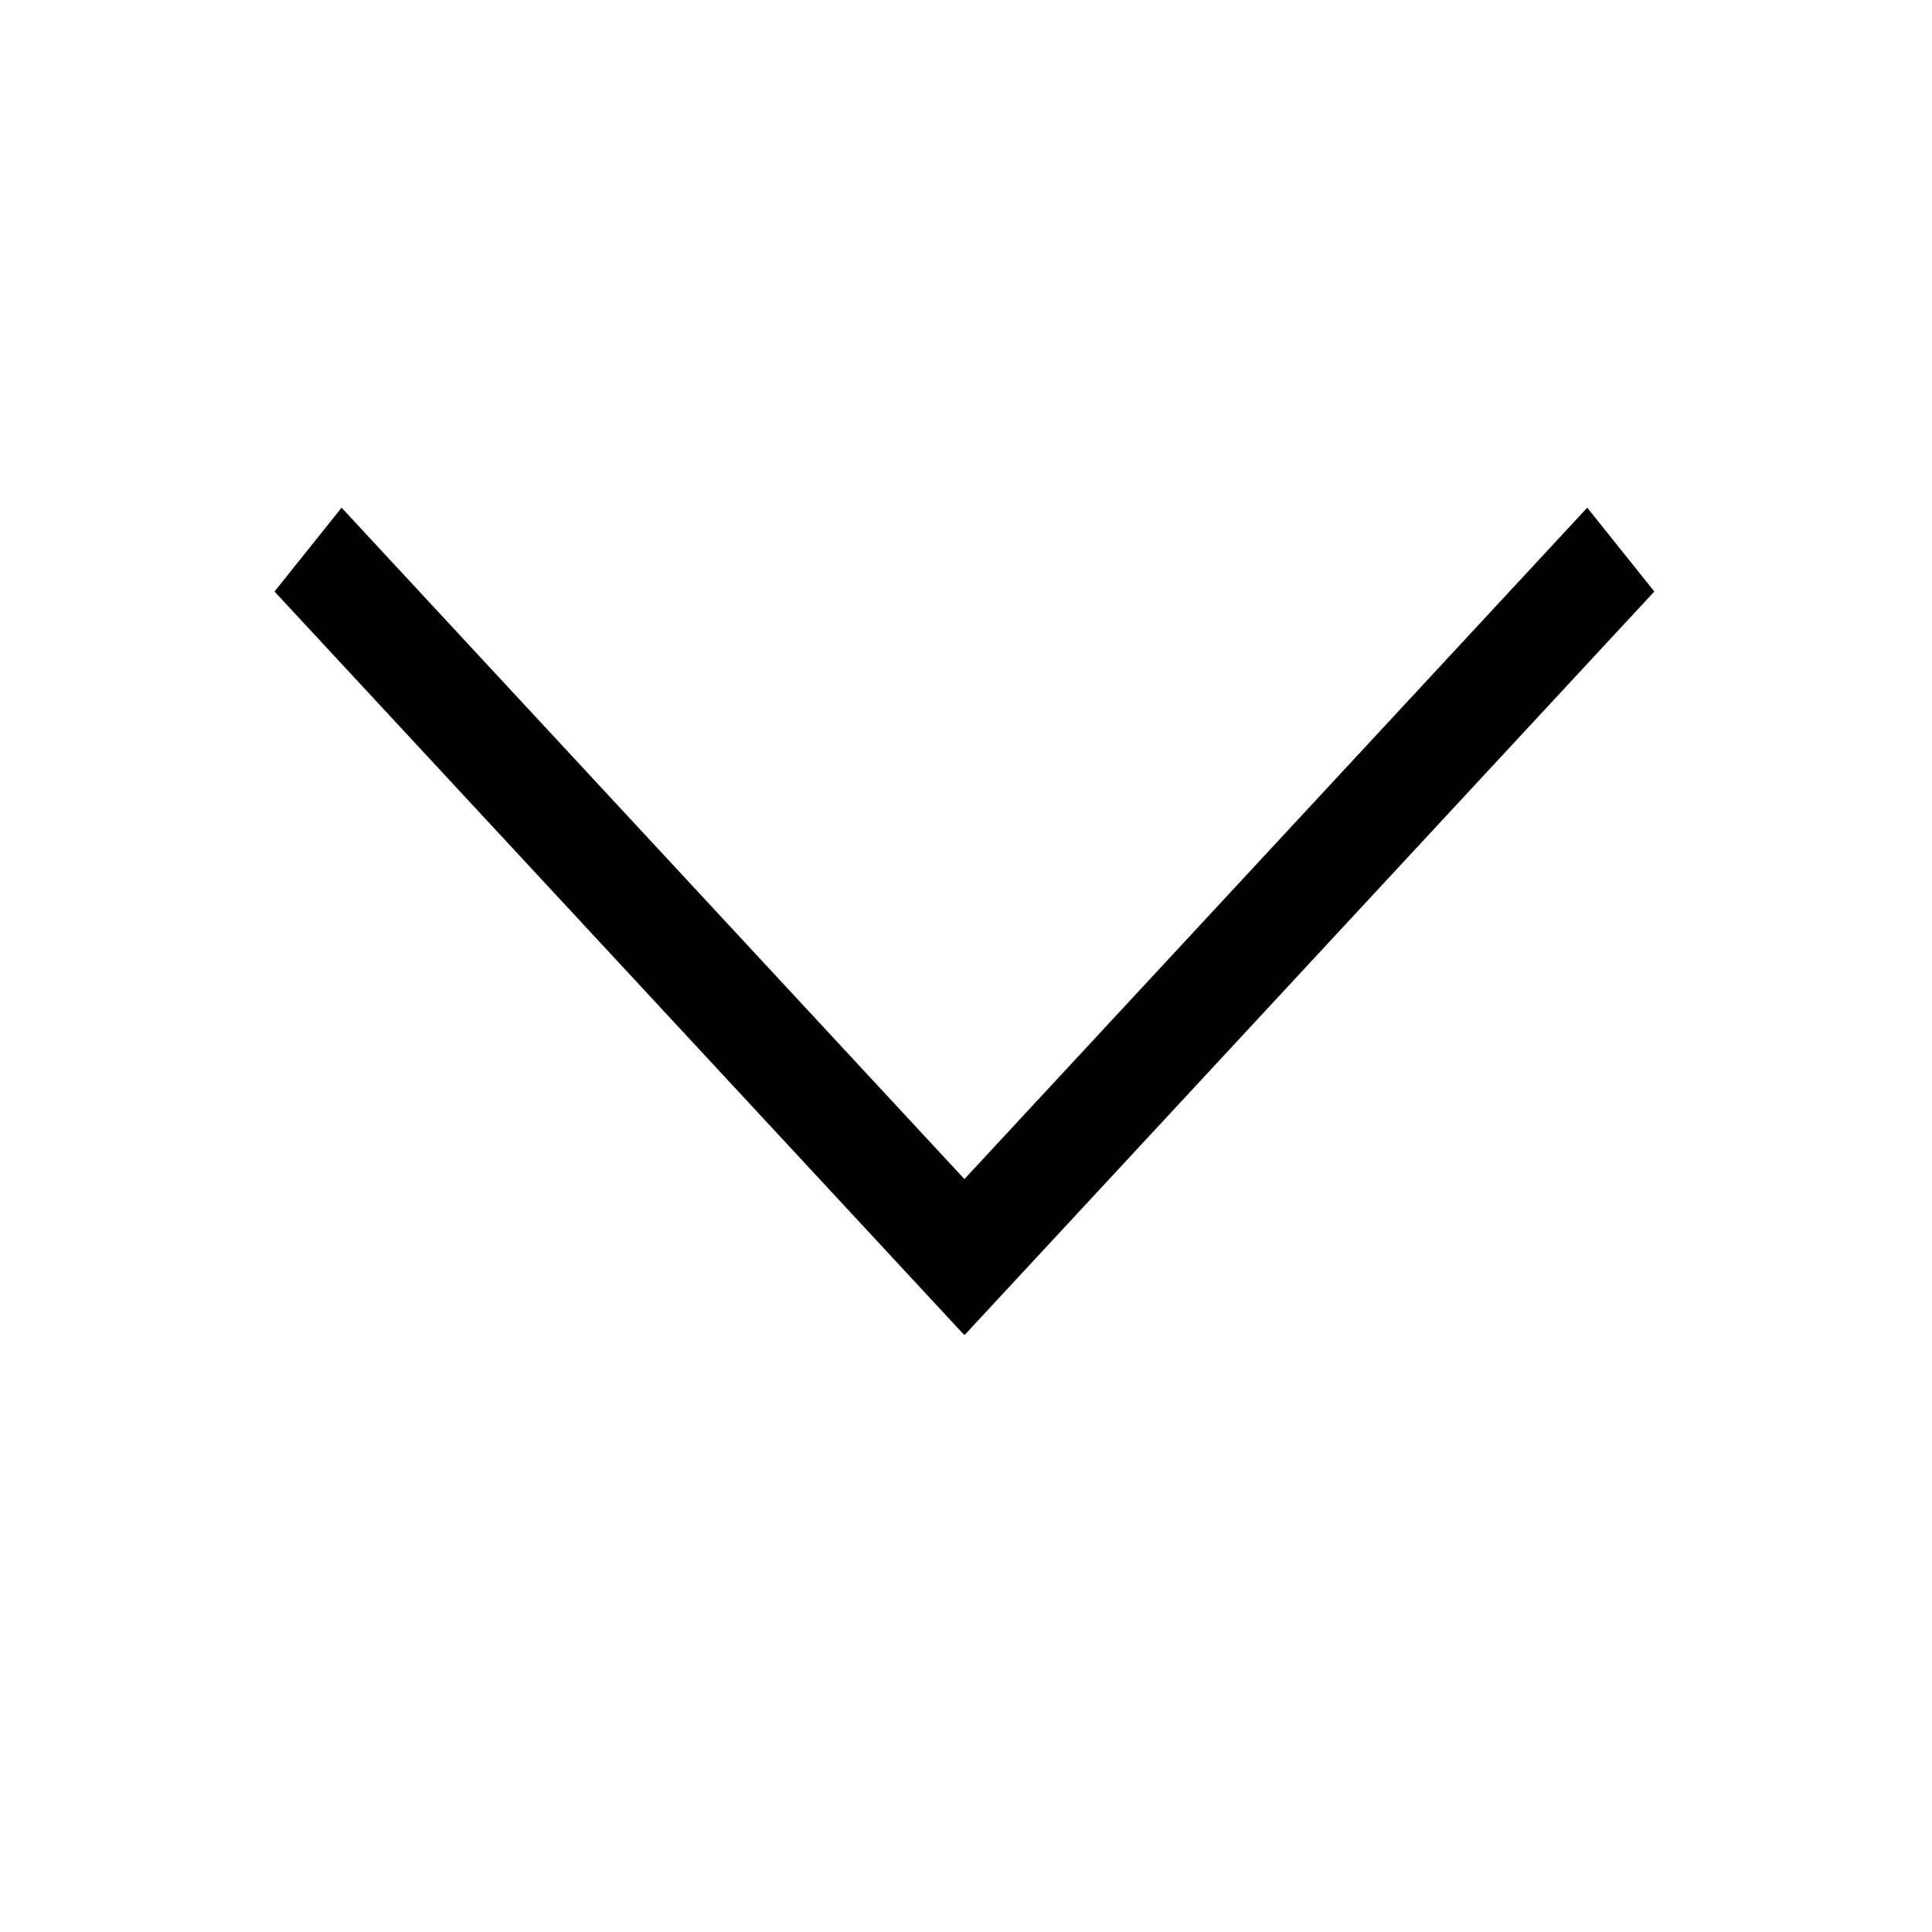 <svg width="36" height="36" viewBox="0 0 36 36" fill="none" xmlns="http://www.w3.org/2000/svg">
<line y1="-1" x2="18.895" y2="-1" transform="matrix(0.68 0.733 -0.625 0.781 5.115 11.022)" stroke="black" stroke-width="2"/>
<line y1="-1" x2="18.895" y2="-1" transform="matrix(-0.68 0.733 0.625 0.781 30.826 11.022)" stroke="black" stroke-width="2"/>
</svg>
